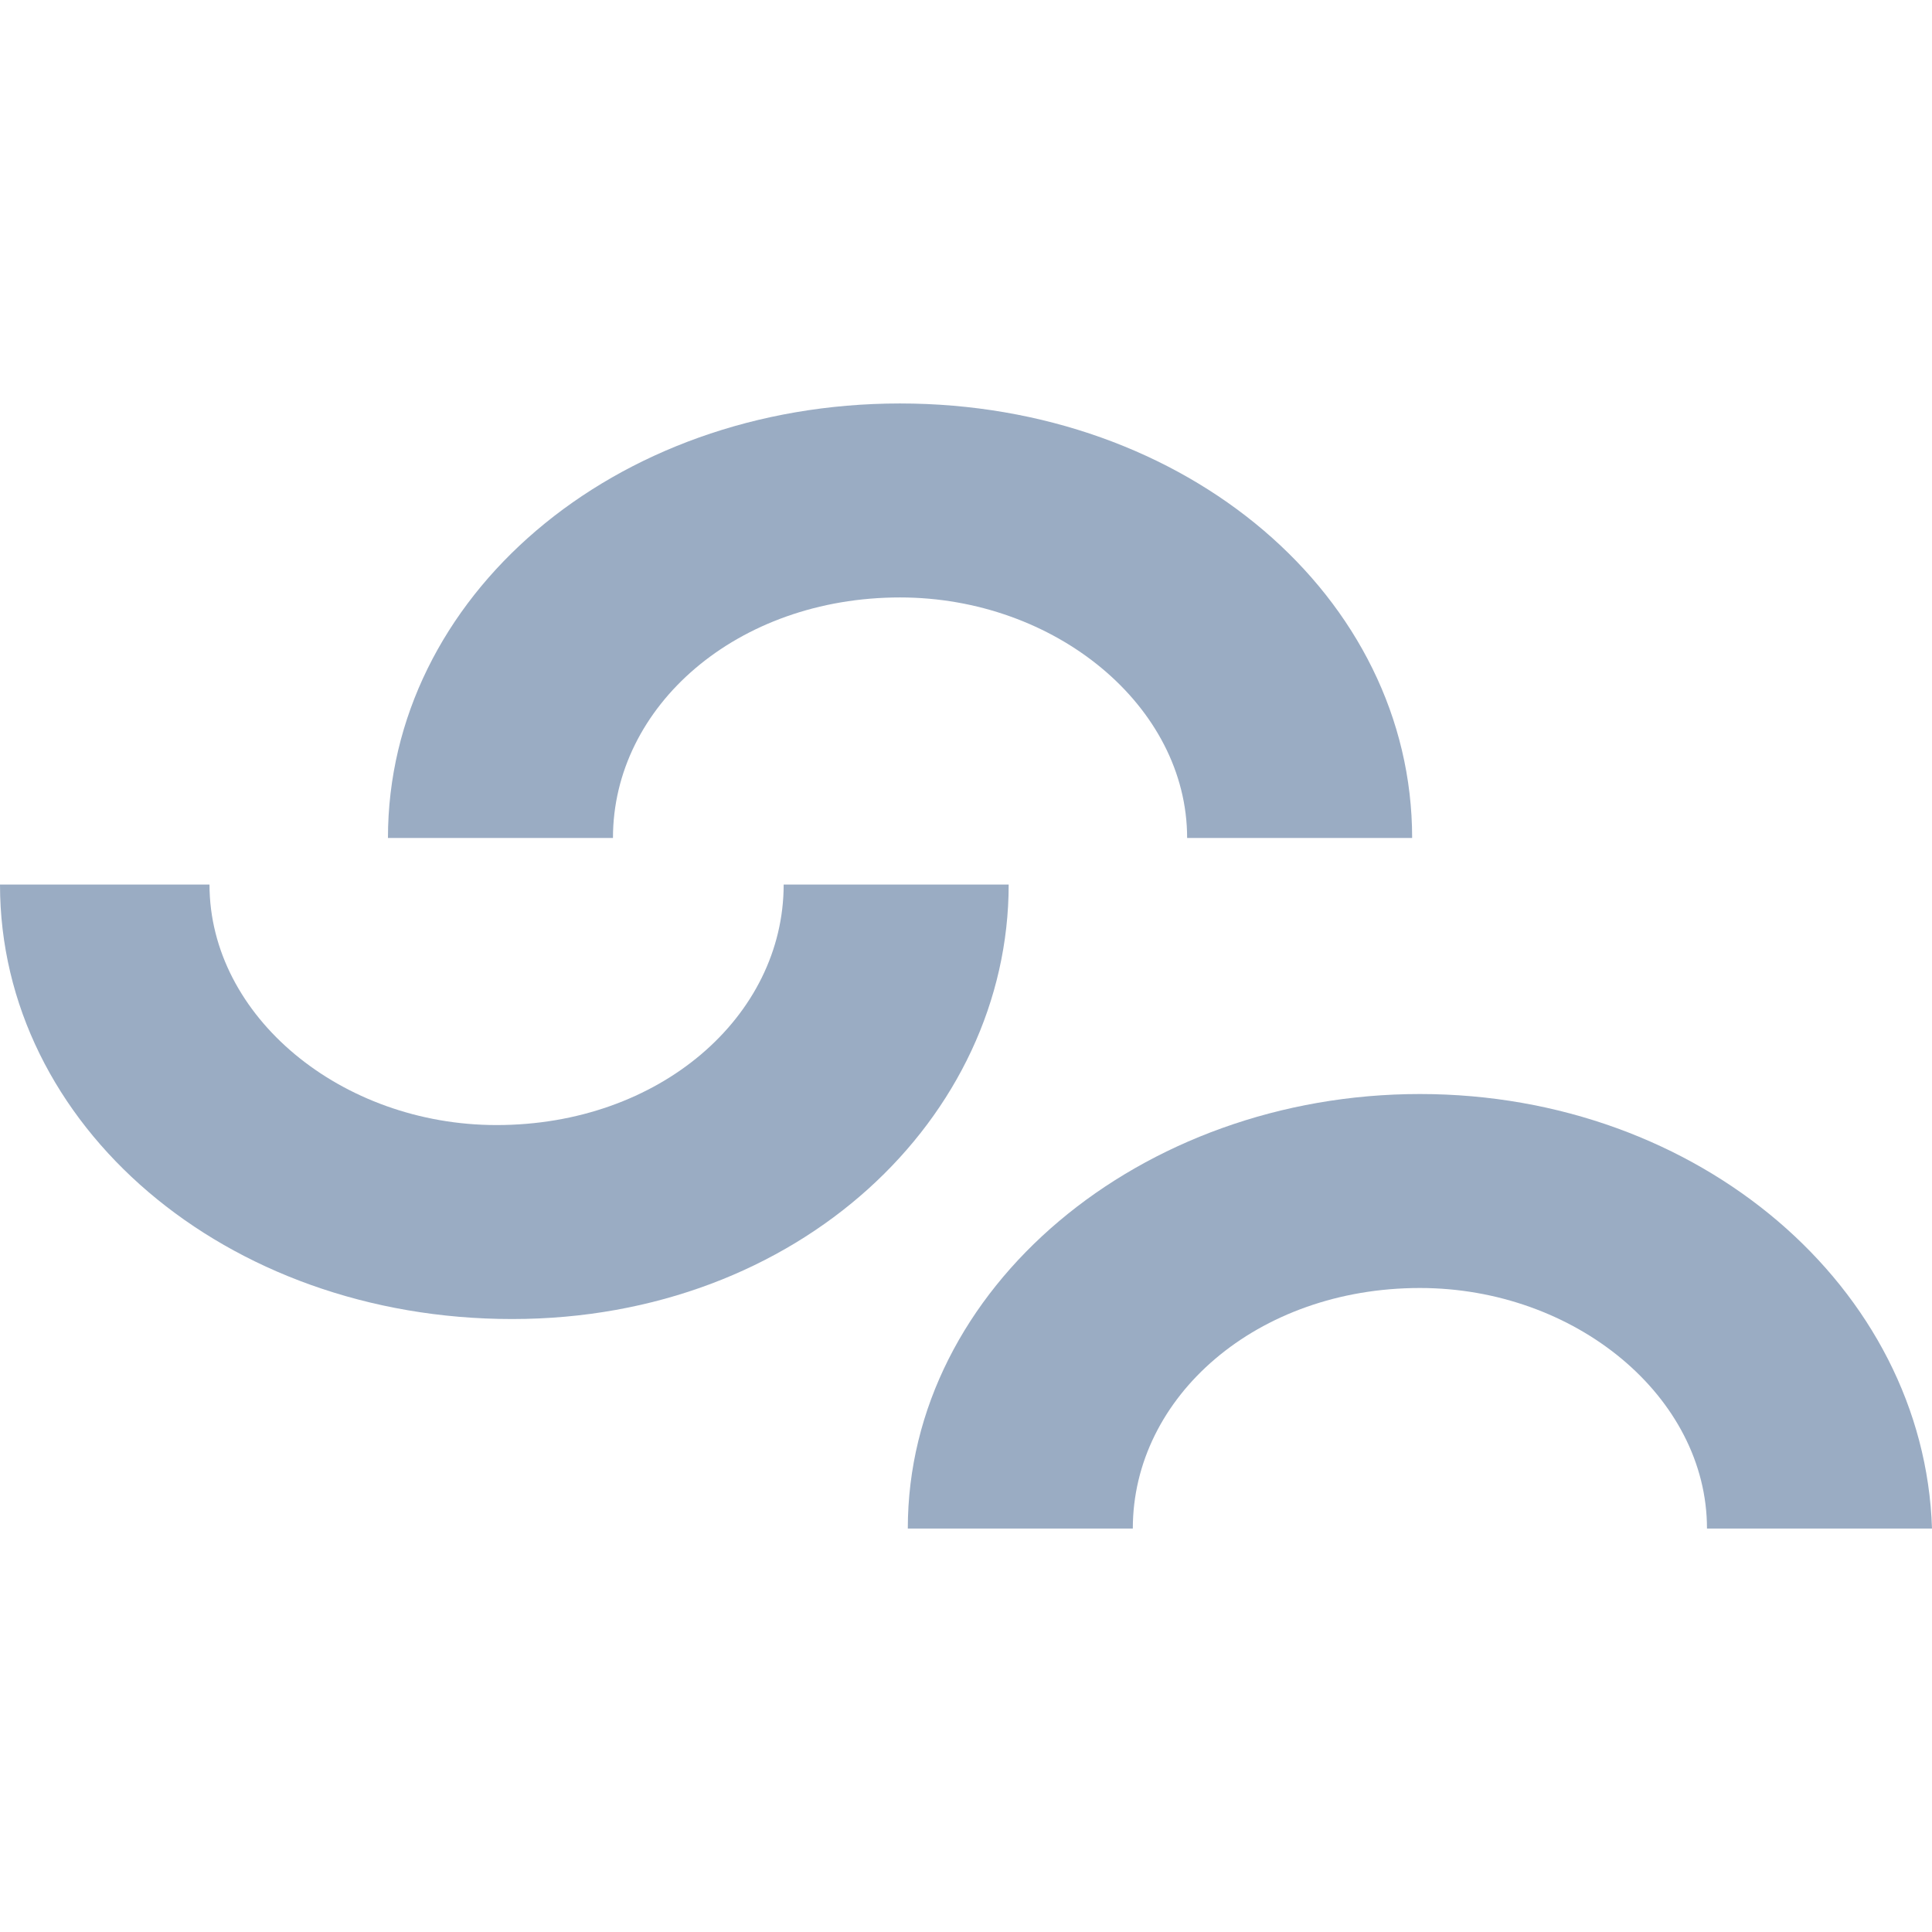 <?xml version="1.0" encoding="utf-8"?>
<!-- Generator: Adobe Illustrator 21.1.0, SVG Export Plug-In . SVG Version: 6.00 Build 0)  -->
<svg version="1.1" id="Layer_1" xmlns="http://www.w3.org/2000/svg" xmlns:xlink="http://www.w3.org/1999/xlink" x="0px" y="0px"
	 viewBox="0 0 24.9 24.9" style="enable-background:new 0 0 24.9 24.9;" xml:space="preserve">
<style type="text/css">
	.st0{fill:#9AACC3;}
</style>
<g>
	<path class="st0" d="M7.9,10.8L7.9,10.8c0-1.7,1.6-3.1,3.7-3.1c2,0,3.7,1.4,3.7,3.1l0,0h2.9l0,0c0-3.1-2.9-5.6-6.6-5.6
		S5,7.7,5,10.8l0,0H7.9z"/>
	<path class="st0" d="M13,11.4h-2.9l0,0c0,1.7-1.6,3.1-3.7,3.1c-2,0-3.7-1.4-3.7-3.1l0,0H0l0,0C0,14.5,2.9,17,6.6,17
		S13,14.4,13,11.4L13,11.4z"/>
	<path class="st0" d="M18.3,14.1c-3.6,0-6.6,2.5-6.6,5.6l0,0h2.9l0,0c0-1.7,1.6-3.1,3.7-3.1c2,0,3.7,1.4,3.7,3.1l0,0h2.9l0,0
		C24.8,16.6,21.9,14.1,18.3,14.1z"/>
</g>
</svg>
